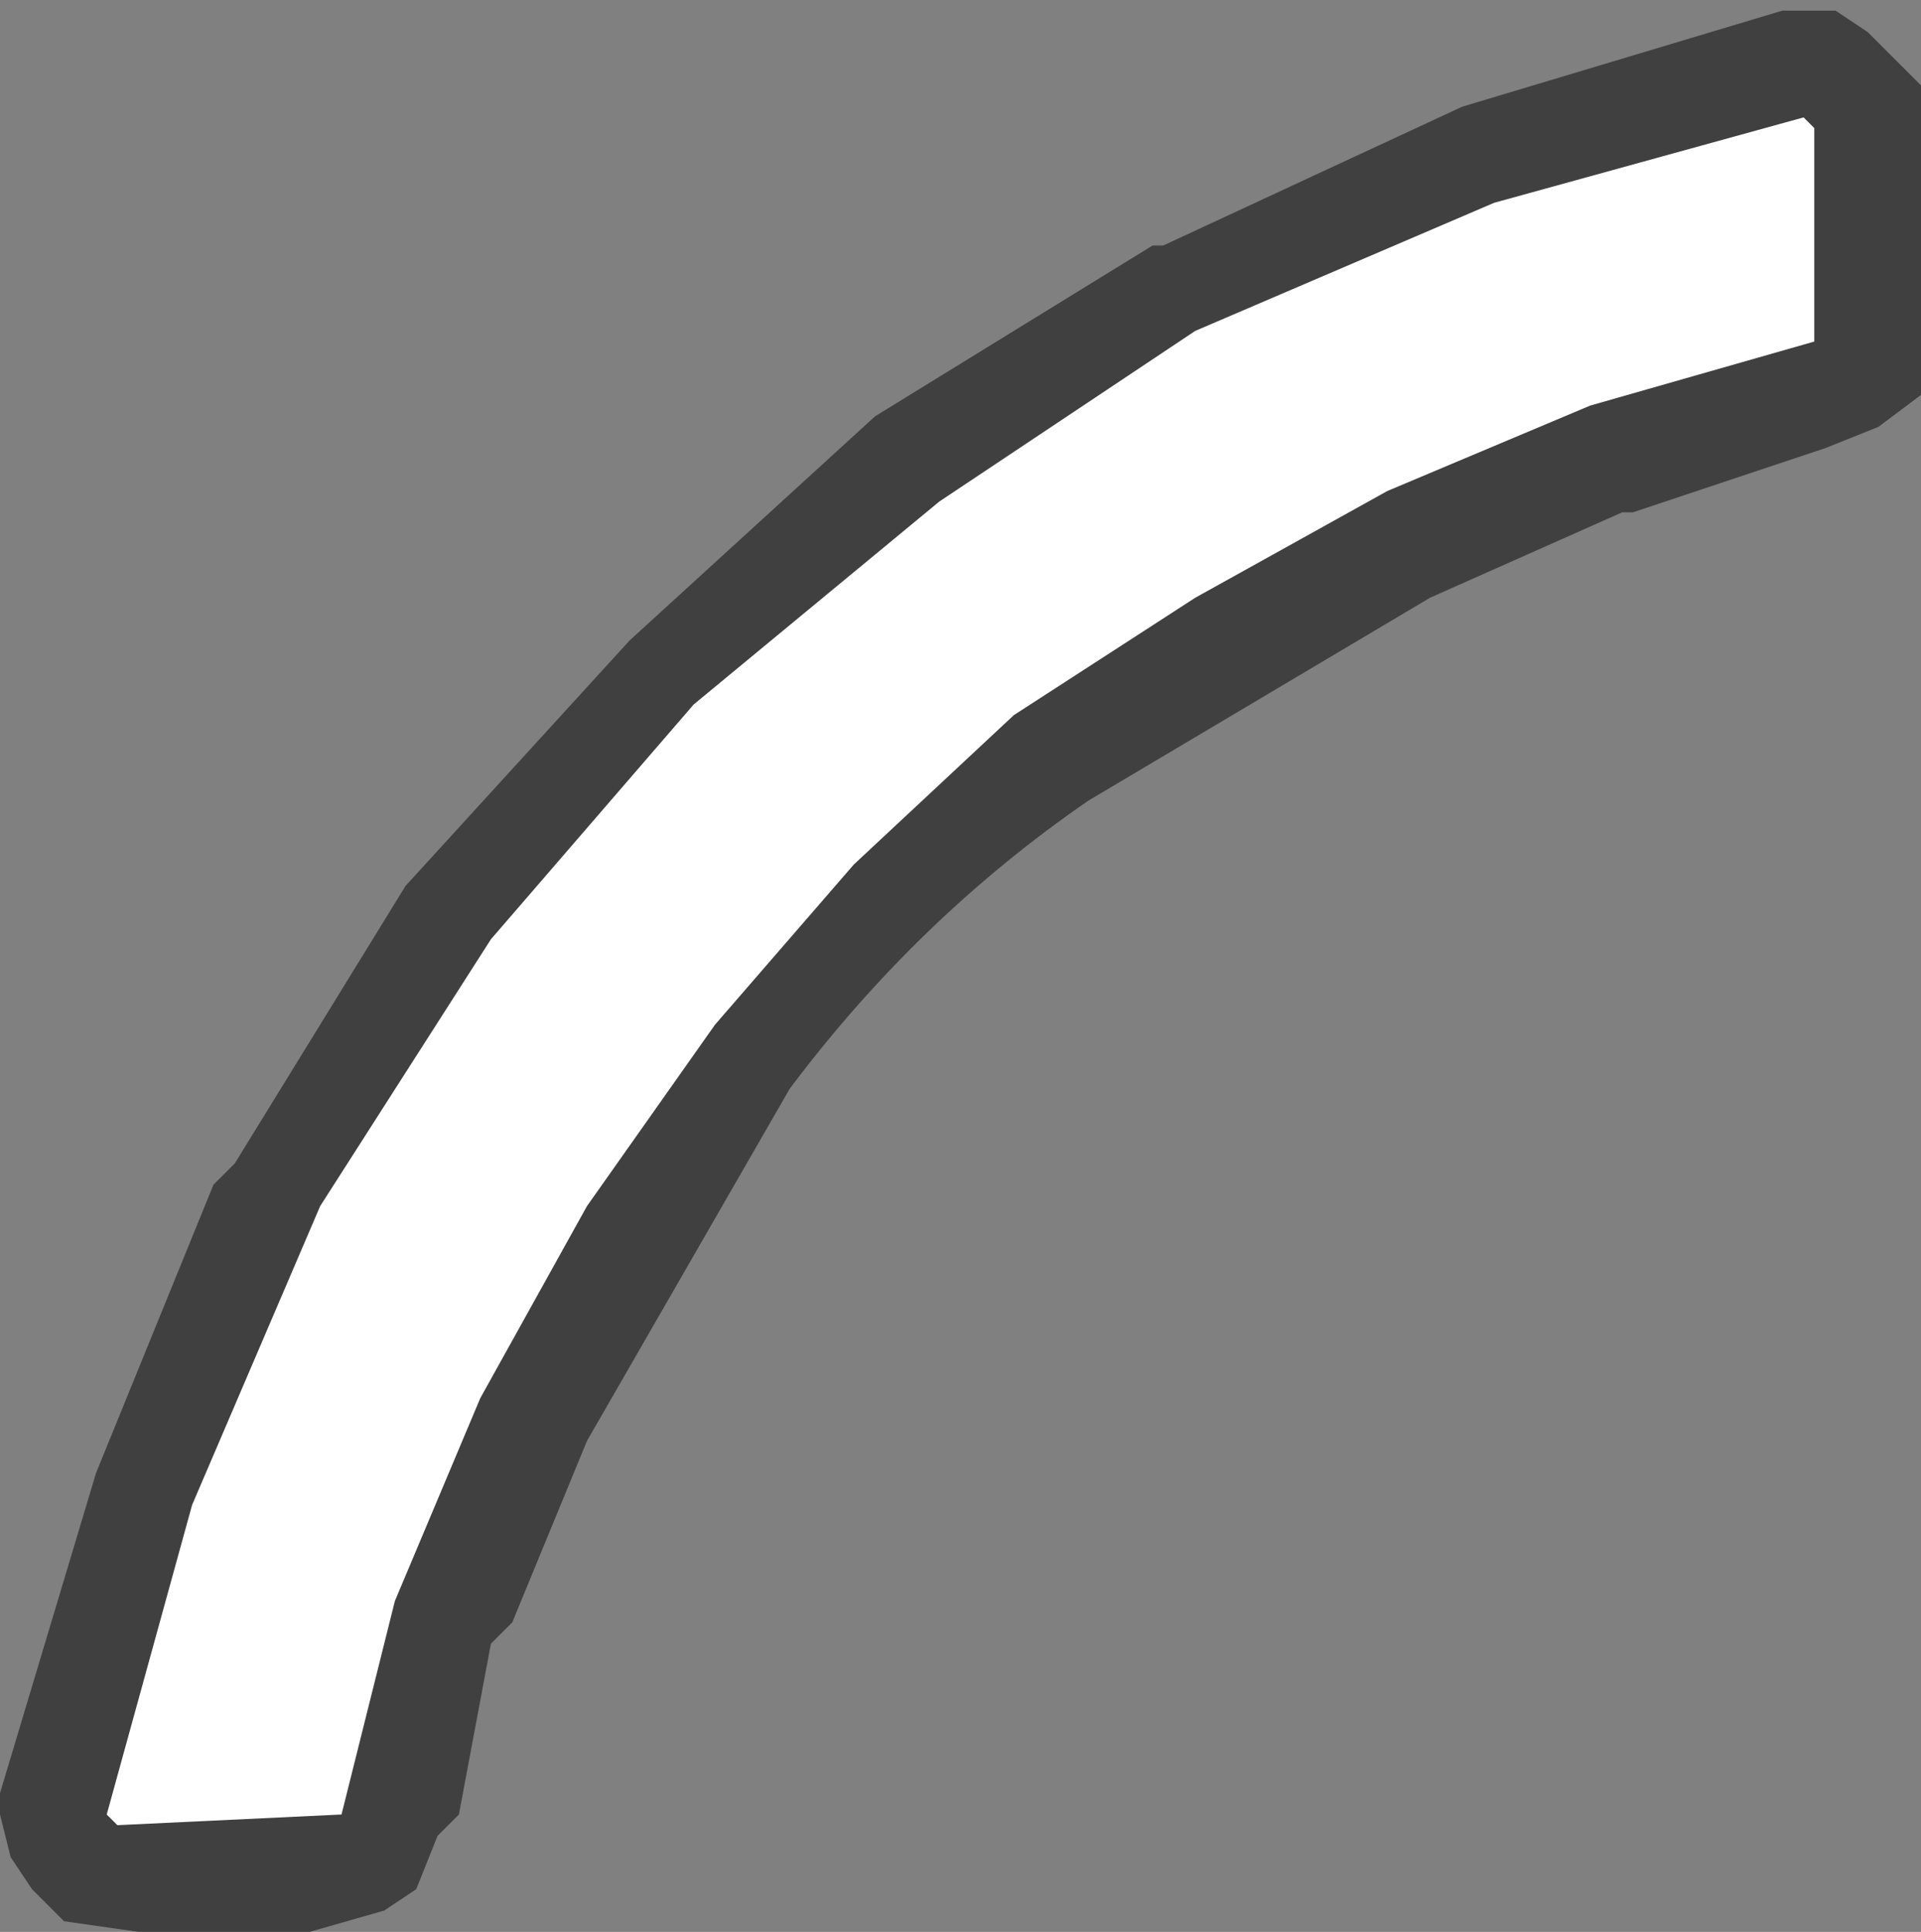 <?xml version="1.0" encoding="UTF-8" standalone="no"?>
<svg xmlns:ffdec="https://www.free-decompiler.com/flash" xmlns:xlink="http://www.w3.org/1999/xlink" ffdec:objectType="shape" height="9.05px" width="9.0px" xmlns="http://www.w3.org/2000/svg">
  <rect width="100%" height="100%" fill="#808080" stroke="none"/>
  <g transform="matrix(1.0, 0.0, 0.0, 1.0, 4.55, 4.3)">
    <path d="M4.45 -3.7 L4.45 -2.7 4.45 -2.45 4.25 -2.3 4.0 -2.2 3.1 -1.9 3.05 -1.9 2.15 -1.5 0.55 -0.55 Q-0.25 0.0 -0.85 0.8 L-1.8 2.45 -2.15 3.3 -2.25 3.4 -2.4 4.2 -2.5 4.3 -2.6 4.55 -2.75 4.65 -3.1 4.75 -3.9 4.75 -4.25 4.7 -4.4 4.55 -4.5 4.4 -4.55 4.2 -4.55 4.1 -4.1 2.6 -3.55 1.25 -3.45 1.15 -2.65 -0.15 -1.6 -1.3 -0.45 -2.35 0.85 -3.15 0.9 -3.15 2.3 -3.8 3.8 -4.25 4.05 -4.25 4.2 -4.15 4.3 -4.05 4.35 -4.0 4.45 -3.9 4.45 -3.7" fill="#000000" fill-opacity="0.498" fill-rule="evenodd" stroke="none"/>
    <path d="M2.9 -2.4 L1.95 -2.0 1.05 -1.5 0.2 -0.95 -0.55 -0.25 -1.2 0.5 -1.8 1.35 -2.3 2.25 -2.7 3.2 -2.95 4.2 -4.0 4.25 -4.05 4.2 -3.65 2.75 -3.05 1.35 -2.25 0.1 -1.3 -1.0 -0.15 -1.95 1.05 -2.75 2.45 -3.35 3.9 -3.75 3.95 -3.7 3.95 -2.7 2.9 -2.4" fill="#ffffff" fill-rule="evenodd" stroke="none"/>
  </g>
</svg>
